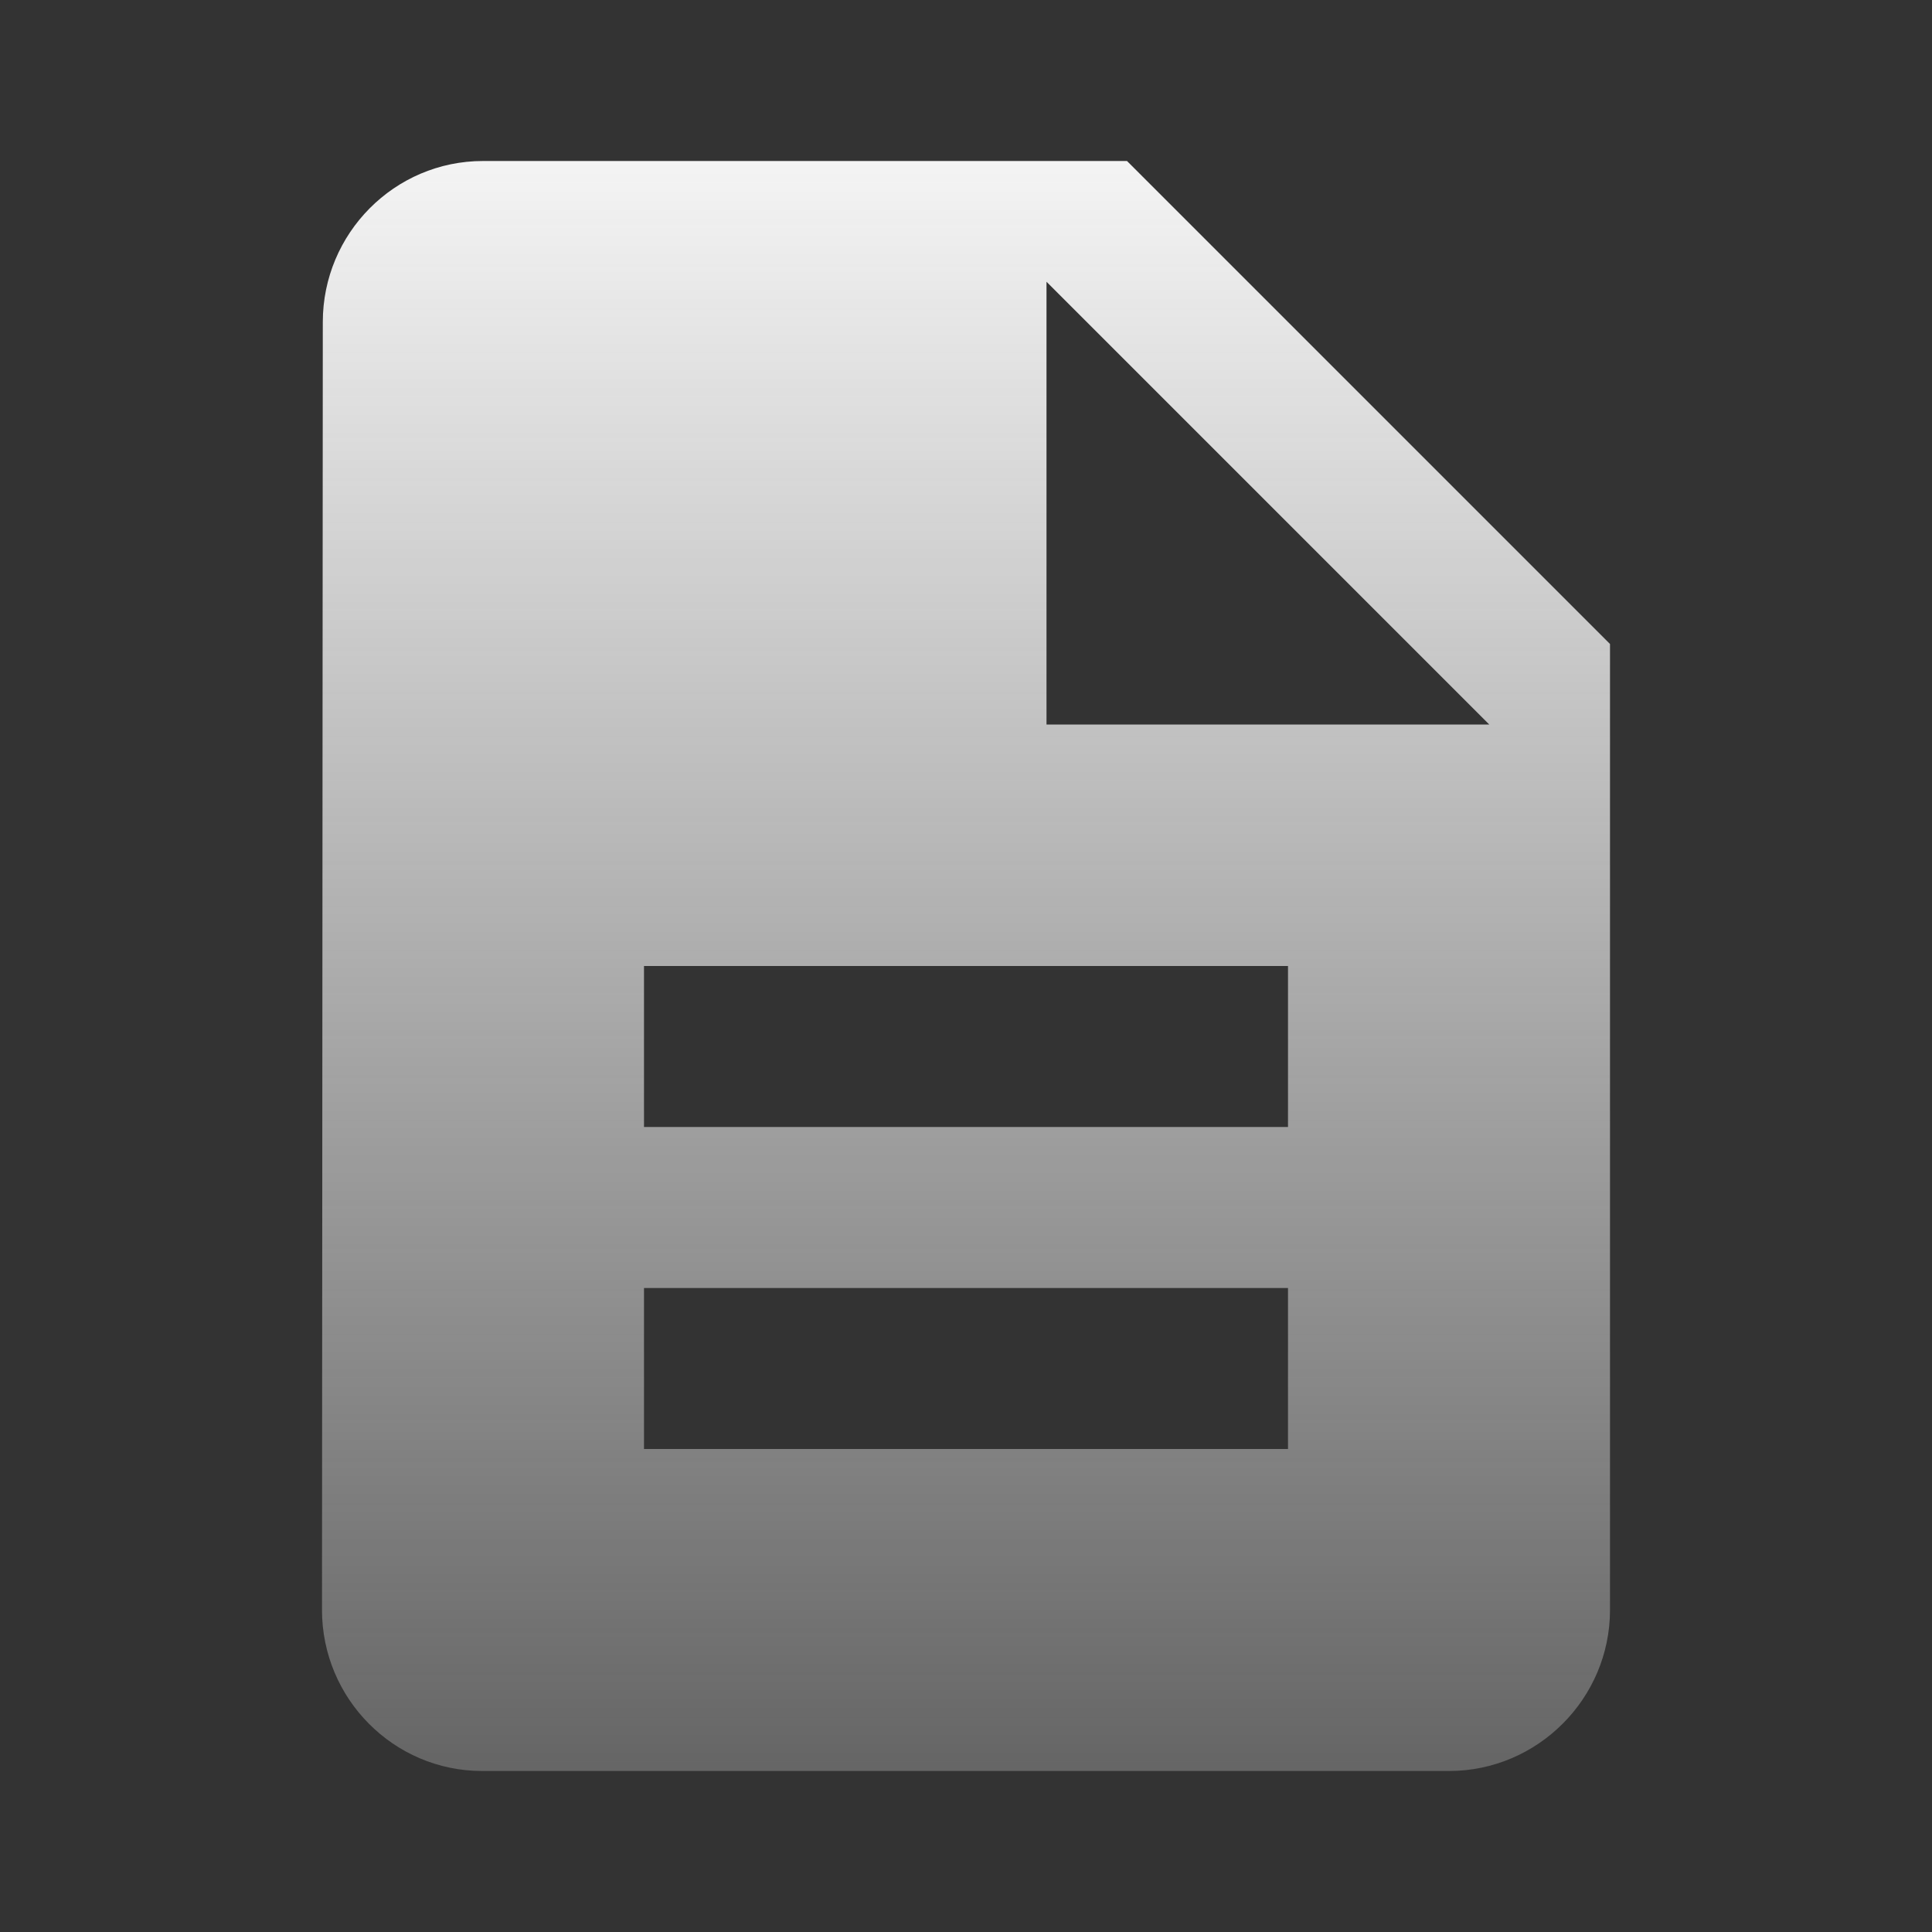 <svg width="24" height="24" viewBox="0 0 24 24" fill="none" xmlns="http://www.w3.org/2000/svg">
    <rect x="0" y="0" width="24" height="24" fill="#333333" stroke="none"/>
    <defs>
        <linearGradient id="paint0_linear_1_408" x1="12" y1="2" x2="12" y2="22"
            gradientUnits="userSpaceOnUse">
            <stop stop-color="#F4F4F4" />
            <stop offset="1" stop-color="#F4F4F4" stop-opacity="0.26" />
        </linearGradient>
    </defs>
    <path
        d="M14 2H6C4.9 2 4.01 2.9 4.01 4L4 20C4 21.1 4.89 22 5.99 22H18C19.1 22 20 21.1 20 20V8L14 2ZM16 18H8V16H16V18ZM16 14H8V12H16V14ZM13 9V3.5L18.5 9H13Z"
        fill="url(#paint0_linear_1_408)" />

</svg>
